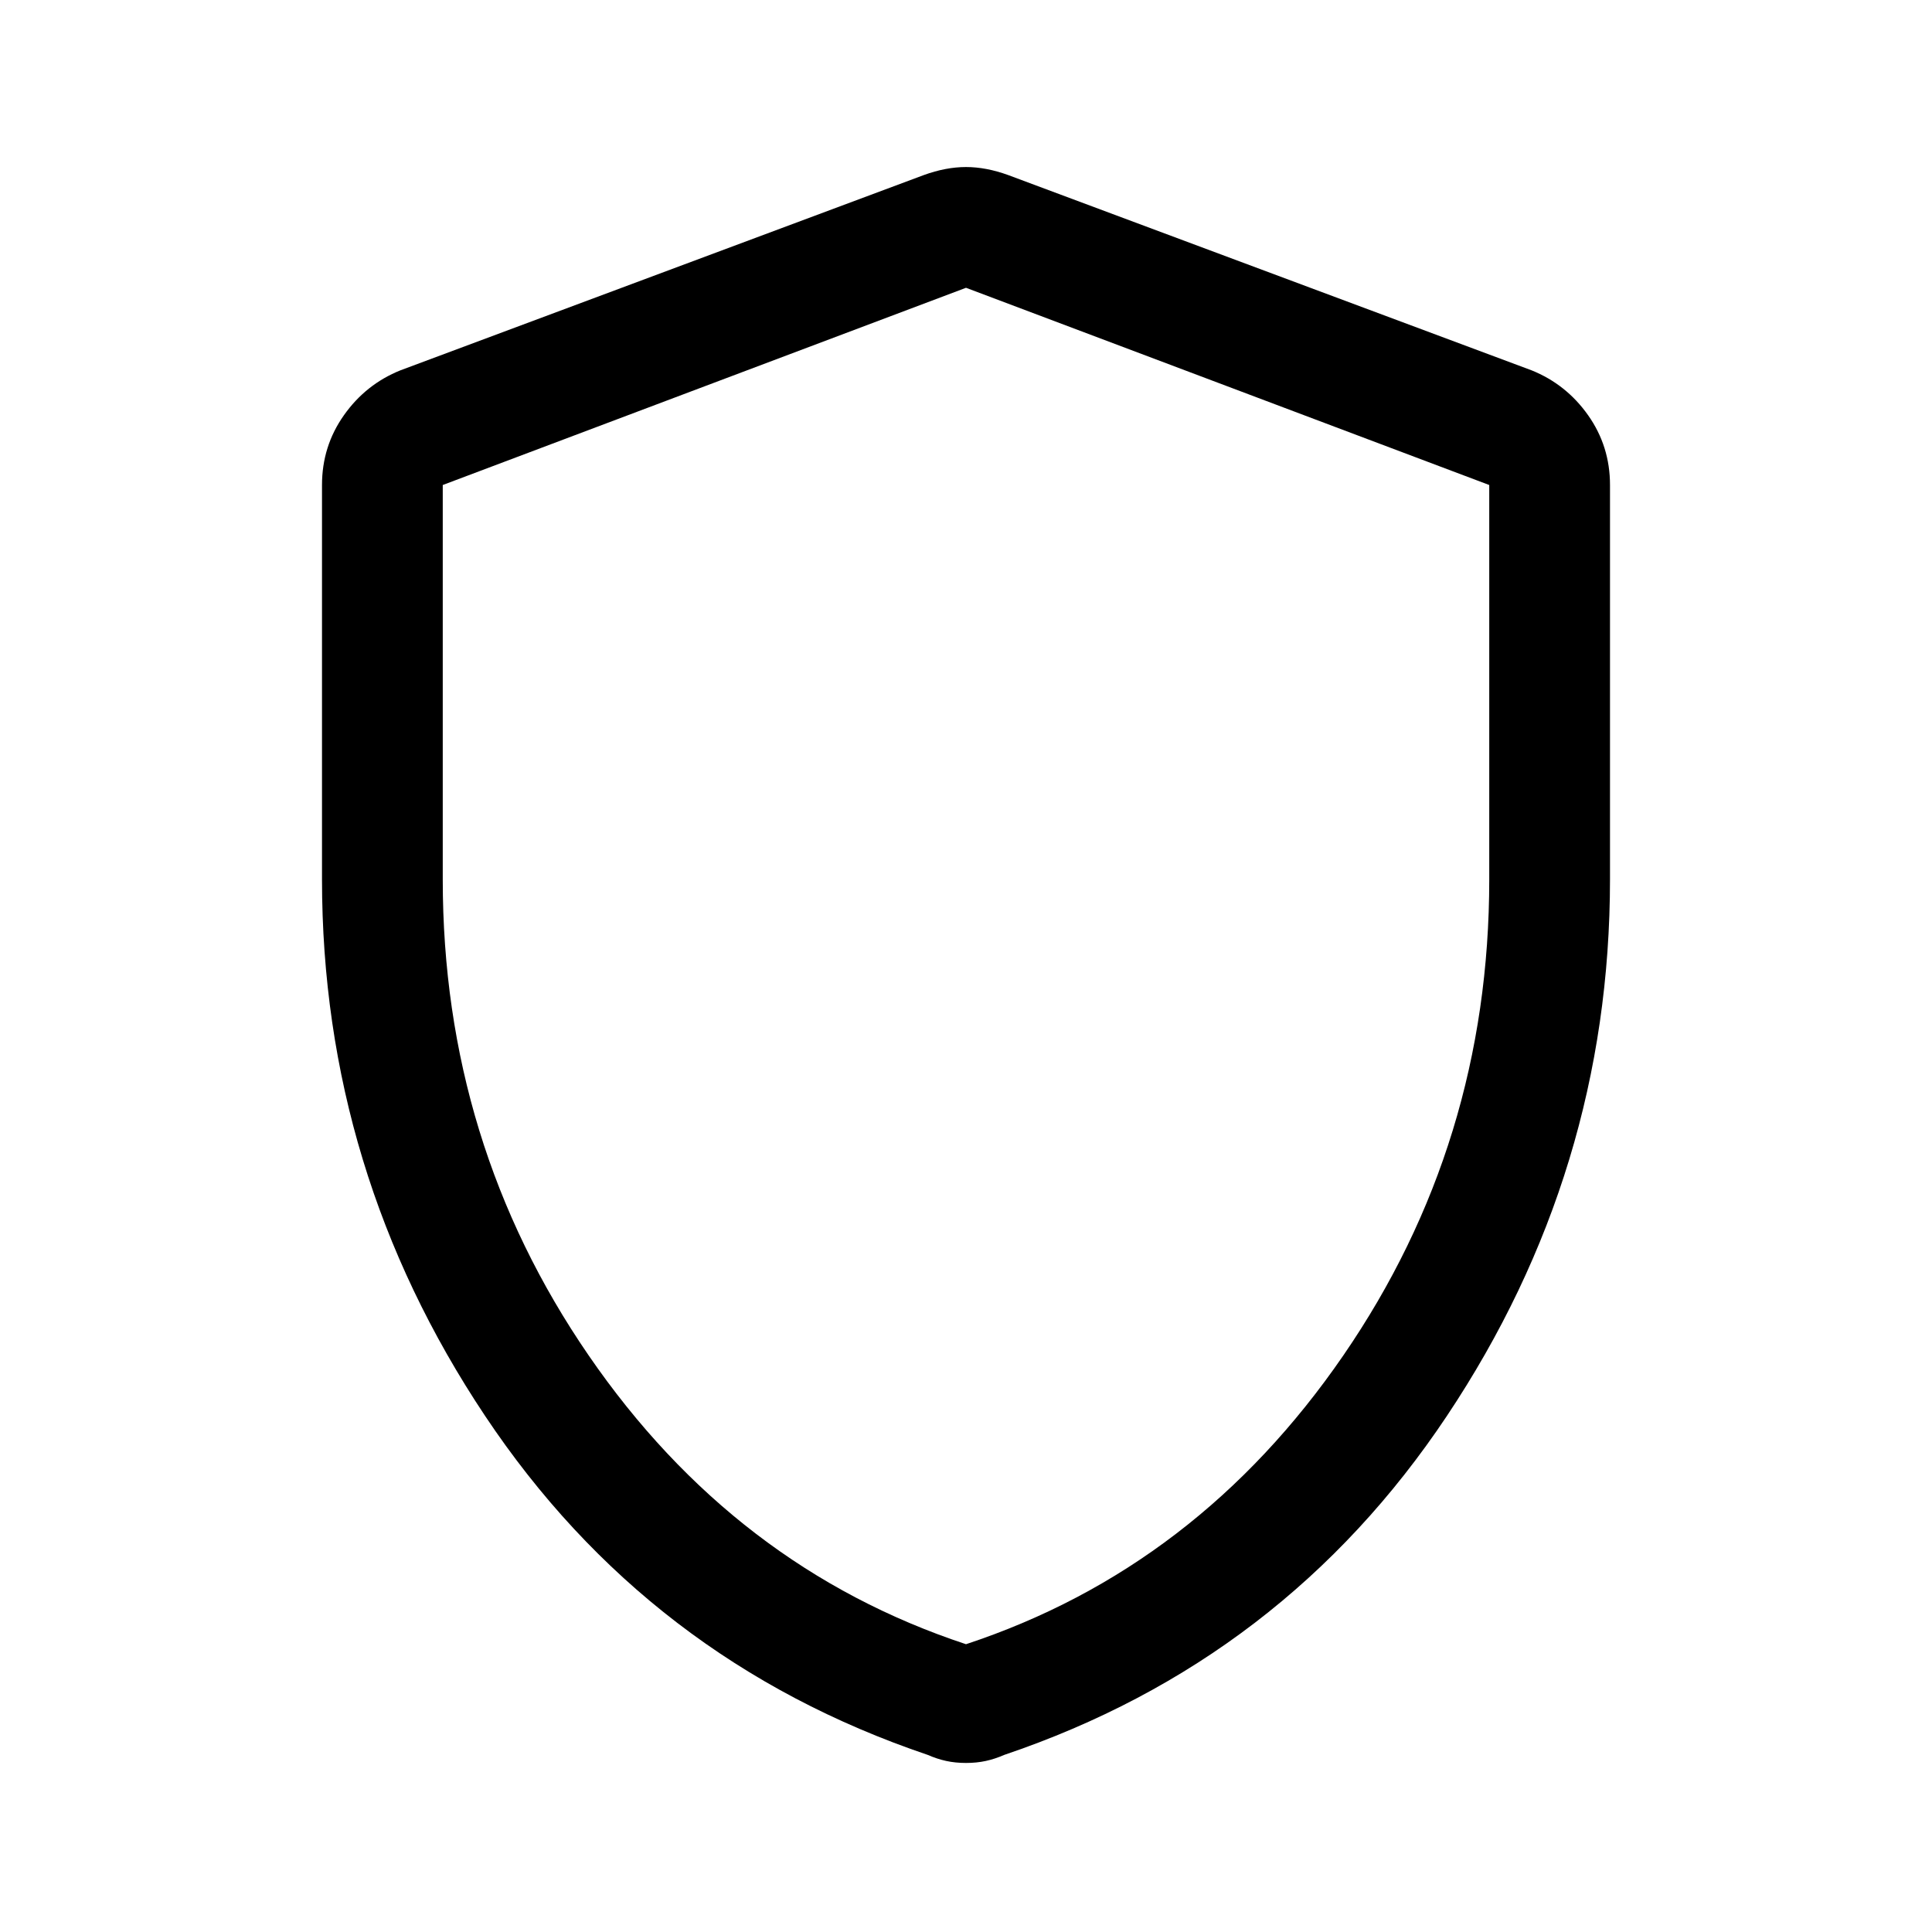 <svg xmlns="http://www.w3.org/2000/svg" width="48" height="48" viewBox="0 -960 960 960" fill="currentColor"><path d="M480-84q-5.32 0-9.88-1-4.56-1-9.12-3-139-47-220-168.5t-81-266.61V-719q0-19.26 10.88-34.66Q181.75-769.07 199-776l260-97q11-4 21-4t21 4l260 97q17.25 6.93 28.13 22.34Q800-738.26 800-719v195.89Q800-378 719-256.5T499-88q-4.56 2-9.12 3T480-84Zm0-59q115-38 187.5-143.5T740-523v-196l-260-98-260 98v196q0 131 72.5 236.5T480-143Zm0-337Z"/></svg>
